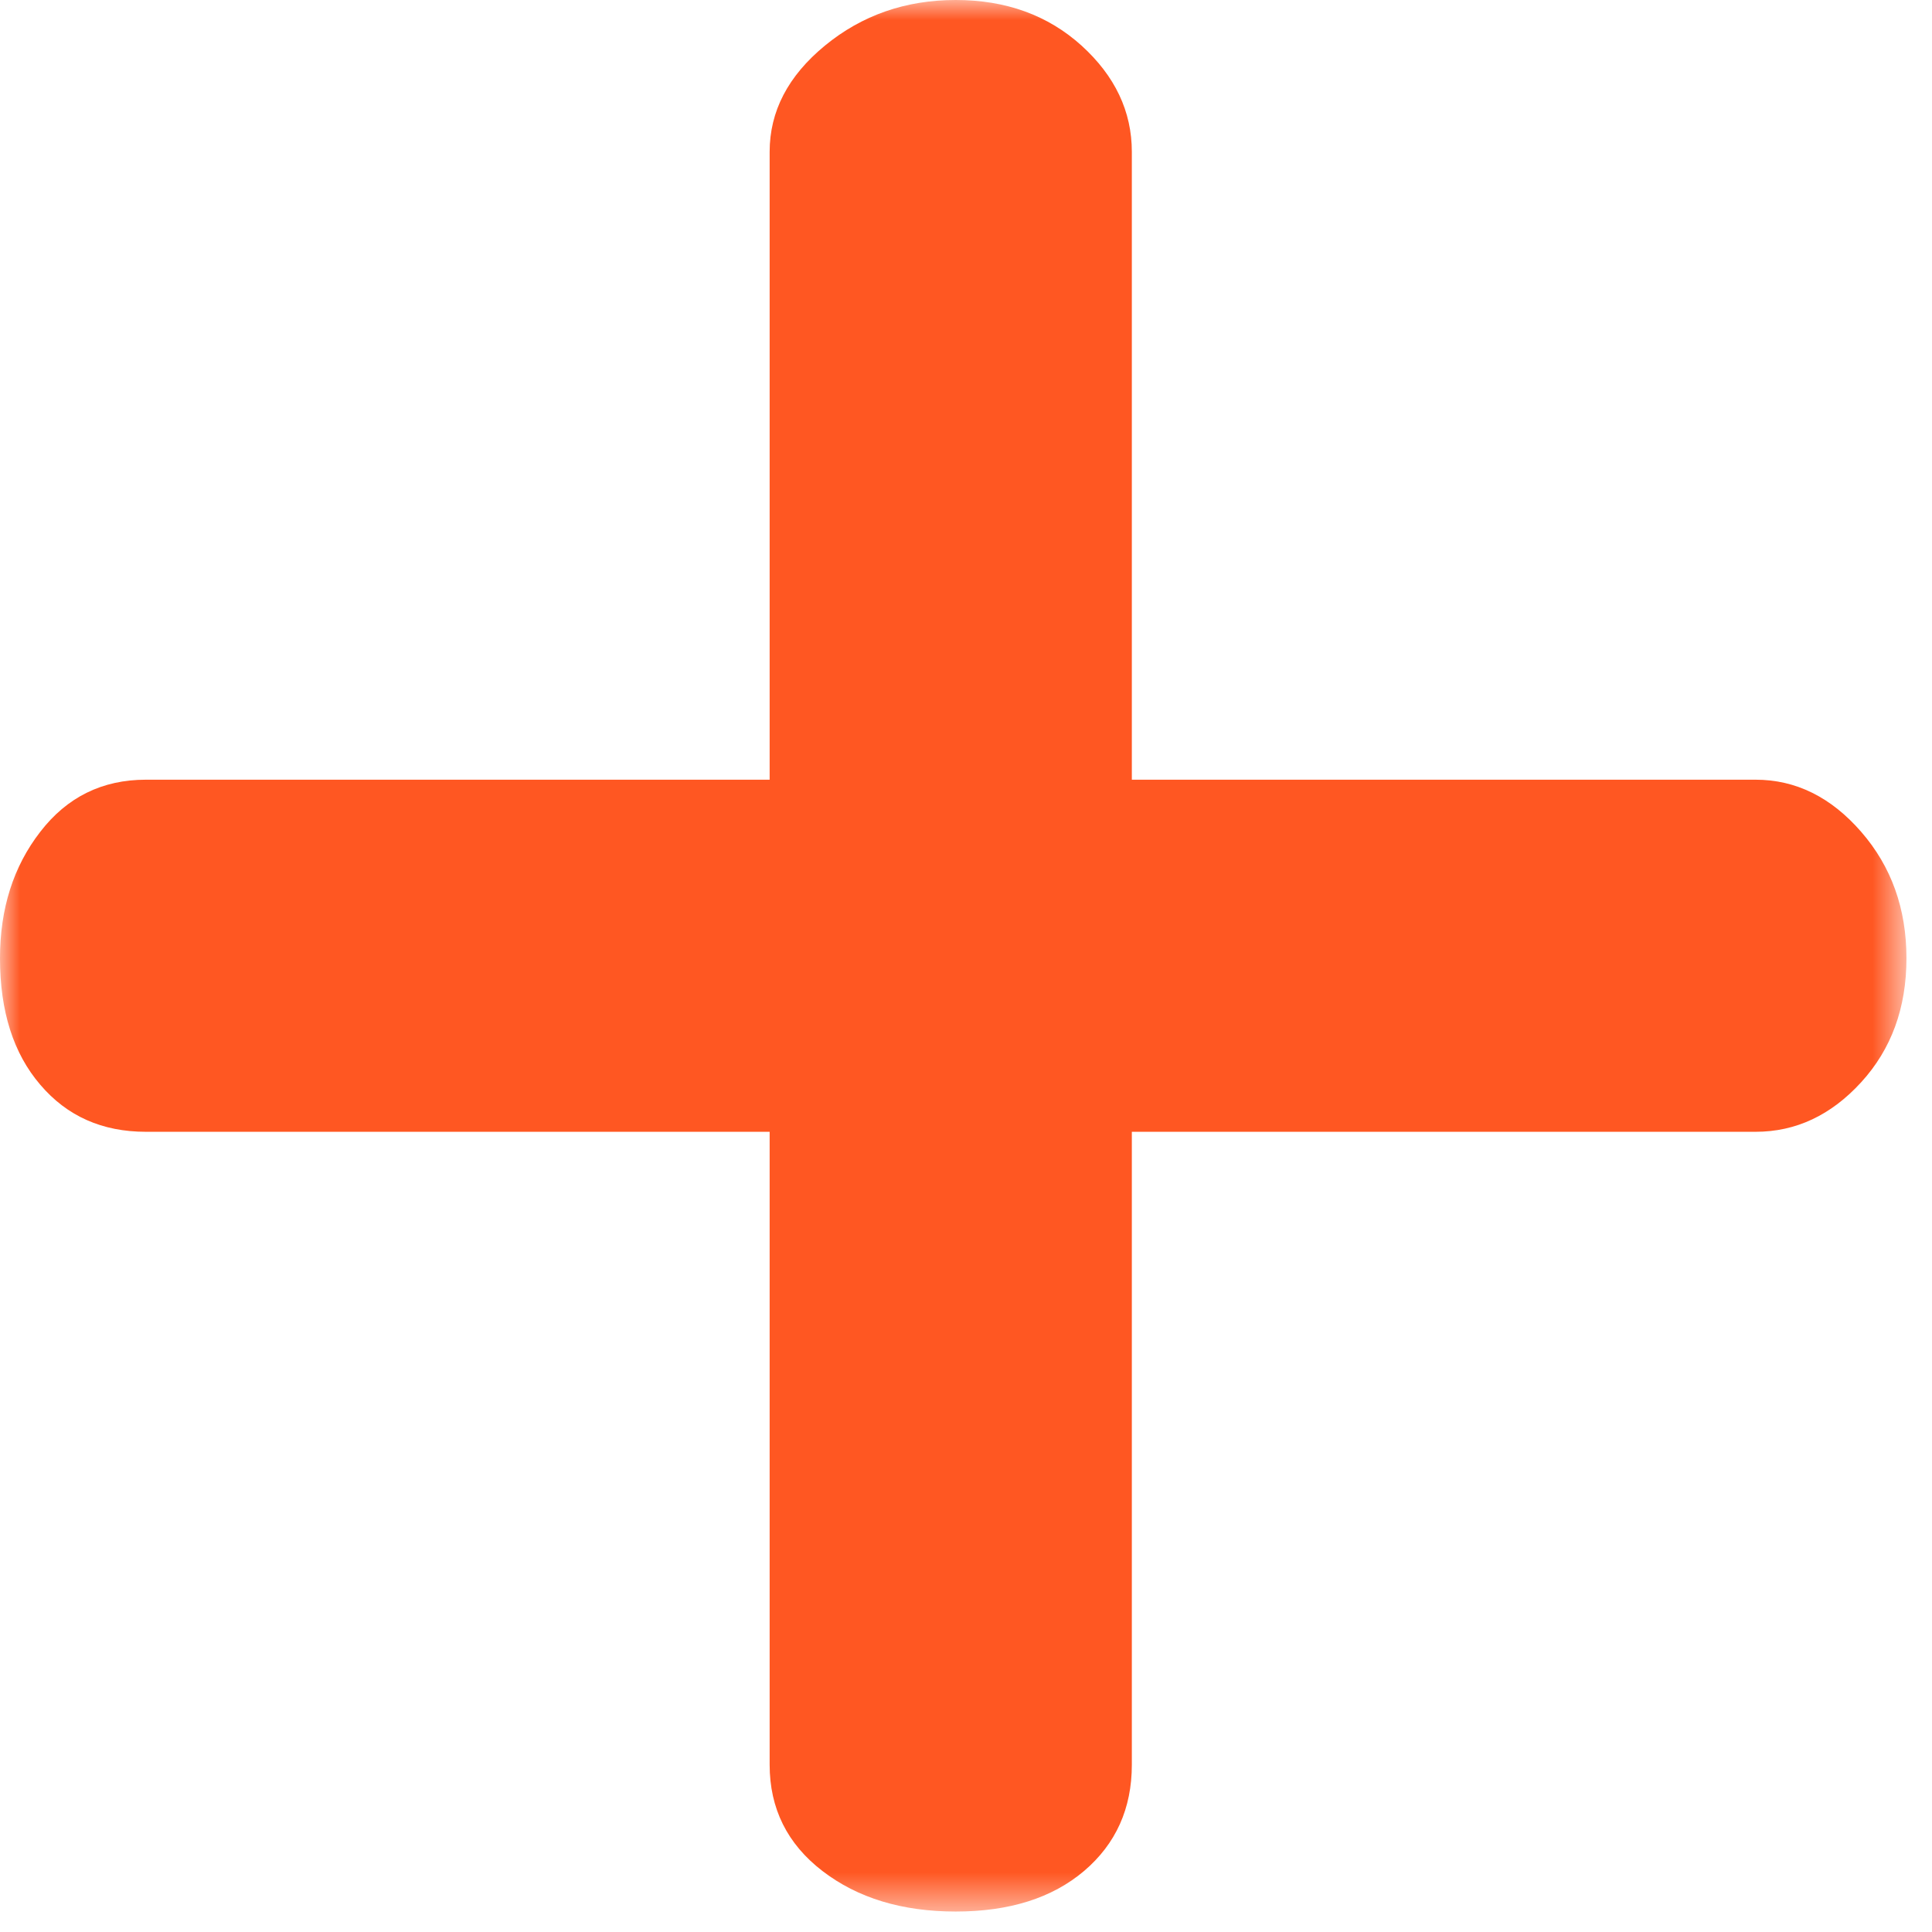 <?xml version="1.0" encoding="UTF-8"?>
<svg width="49px" height="49px" viewBox="0 0 49 49" version="1.1" xmlns="http://www.w3.org/2000/svg" xmlns:xlink="http://www.w3.org/1999/xlink">
    <!-- Generator: Sketch 51.3 (57544) - http://www.bohemiancoding.com/sketch -->
    <title>icon-4</title>
    <desc>Created with Sketch.</desc>
    <defs>
        <polygon id="path-1" points="0 0 48.352 0 48.352 48.48 0 48.48"></polygon>
    </defs>
    <g id="Home-&amp;-Quote" stroke="none" stroke-width="1" fill="none" fill-rule="evenodd">
        <g id="TT-Home-01" transform="translate(-1140, -4961)">
            <g id="icon-4" transform="translate(1140, 4961)">
                <mask id="mask-2" fill="white">
                    <use xlink:href="#path-1"></use>
                </mask>
                <g id="Clip-2"></g>
                <path d="M0,24.304 C0,23.046 0.338,21.978 1.021,21.097 C1.7,20.216 2.593,19.775 3.7,19.775 L19.52,19.775 L19.52,3.851 C19.52,2.824 19.986,1.926 20.923,1.156 C21.859,0.387 22.965,-0 24.24,-0 C25.515,-0 26.578,0.387 27.43,1.156 C28.278,1.926 28.706,2.824 28.706,3.851 L28.706,19.775 L44.525,19.775 C45.545,19.775 46.438,20.216 47.204,21.097 C47.97,21.978 48.352,23.046 48.352,24.304 C48.352,25.562 47.97,26.61 47.204,27.448 C46.438,28.287 45.545,28.705 44.525,28.705 L28.706,28.705 L28.706,44.757 C28.706,45.869 28.3,46.767 27.494,47.453 C26.684,48.139 25.6,48.481 24.24,48.481 C22.878,48.481 21.752,48.139 20.859,47.453 C19.967,46.767 19.52,45.869 19.52,44.757 L19.52,28.705 L3.7,28.705 C2.593,28.705 1.7,28.309 1.021,27.511 C0.338,26.714 0,25.646 0,24.304" id="Fill-1" fill="#FF5722" mask="url(#mask-2)"></path>
            </g>
        </g>
    </g>
</svg>